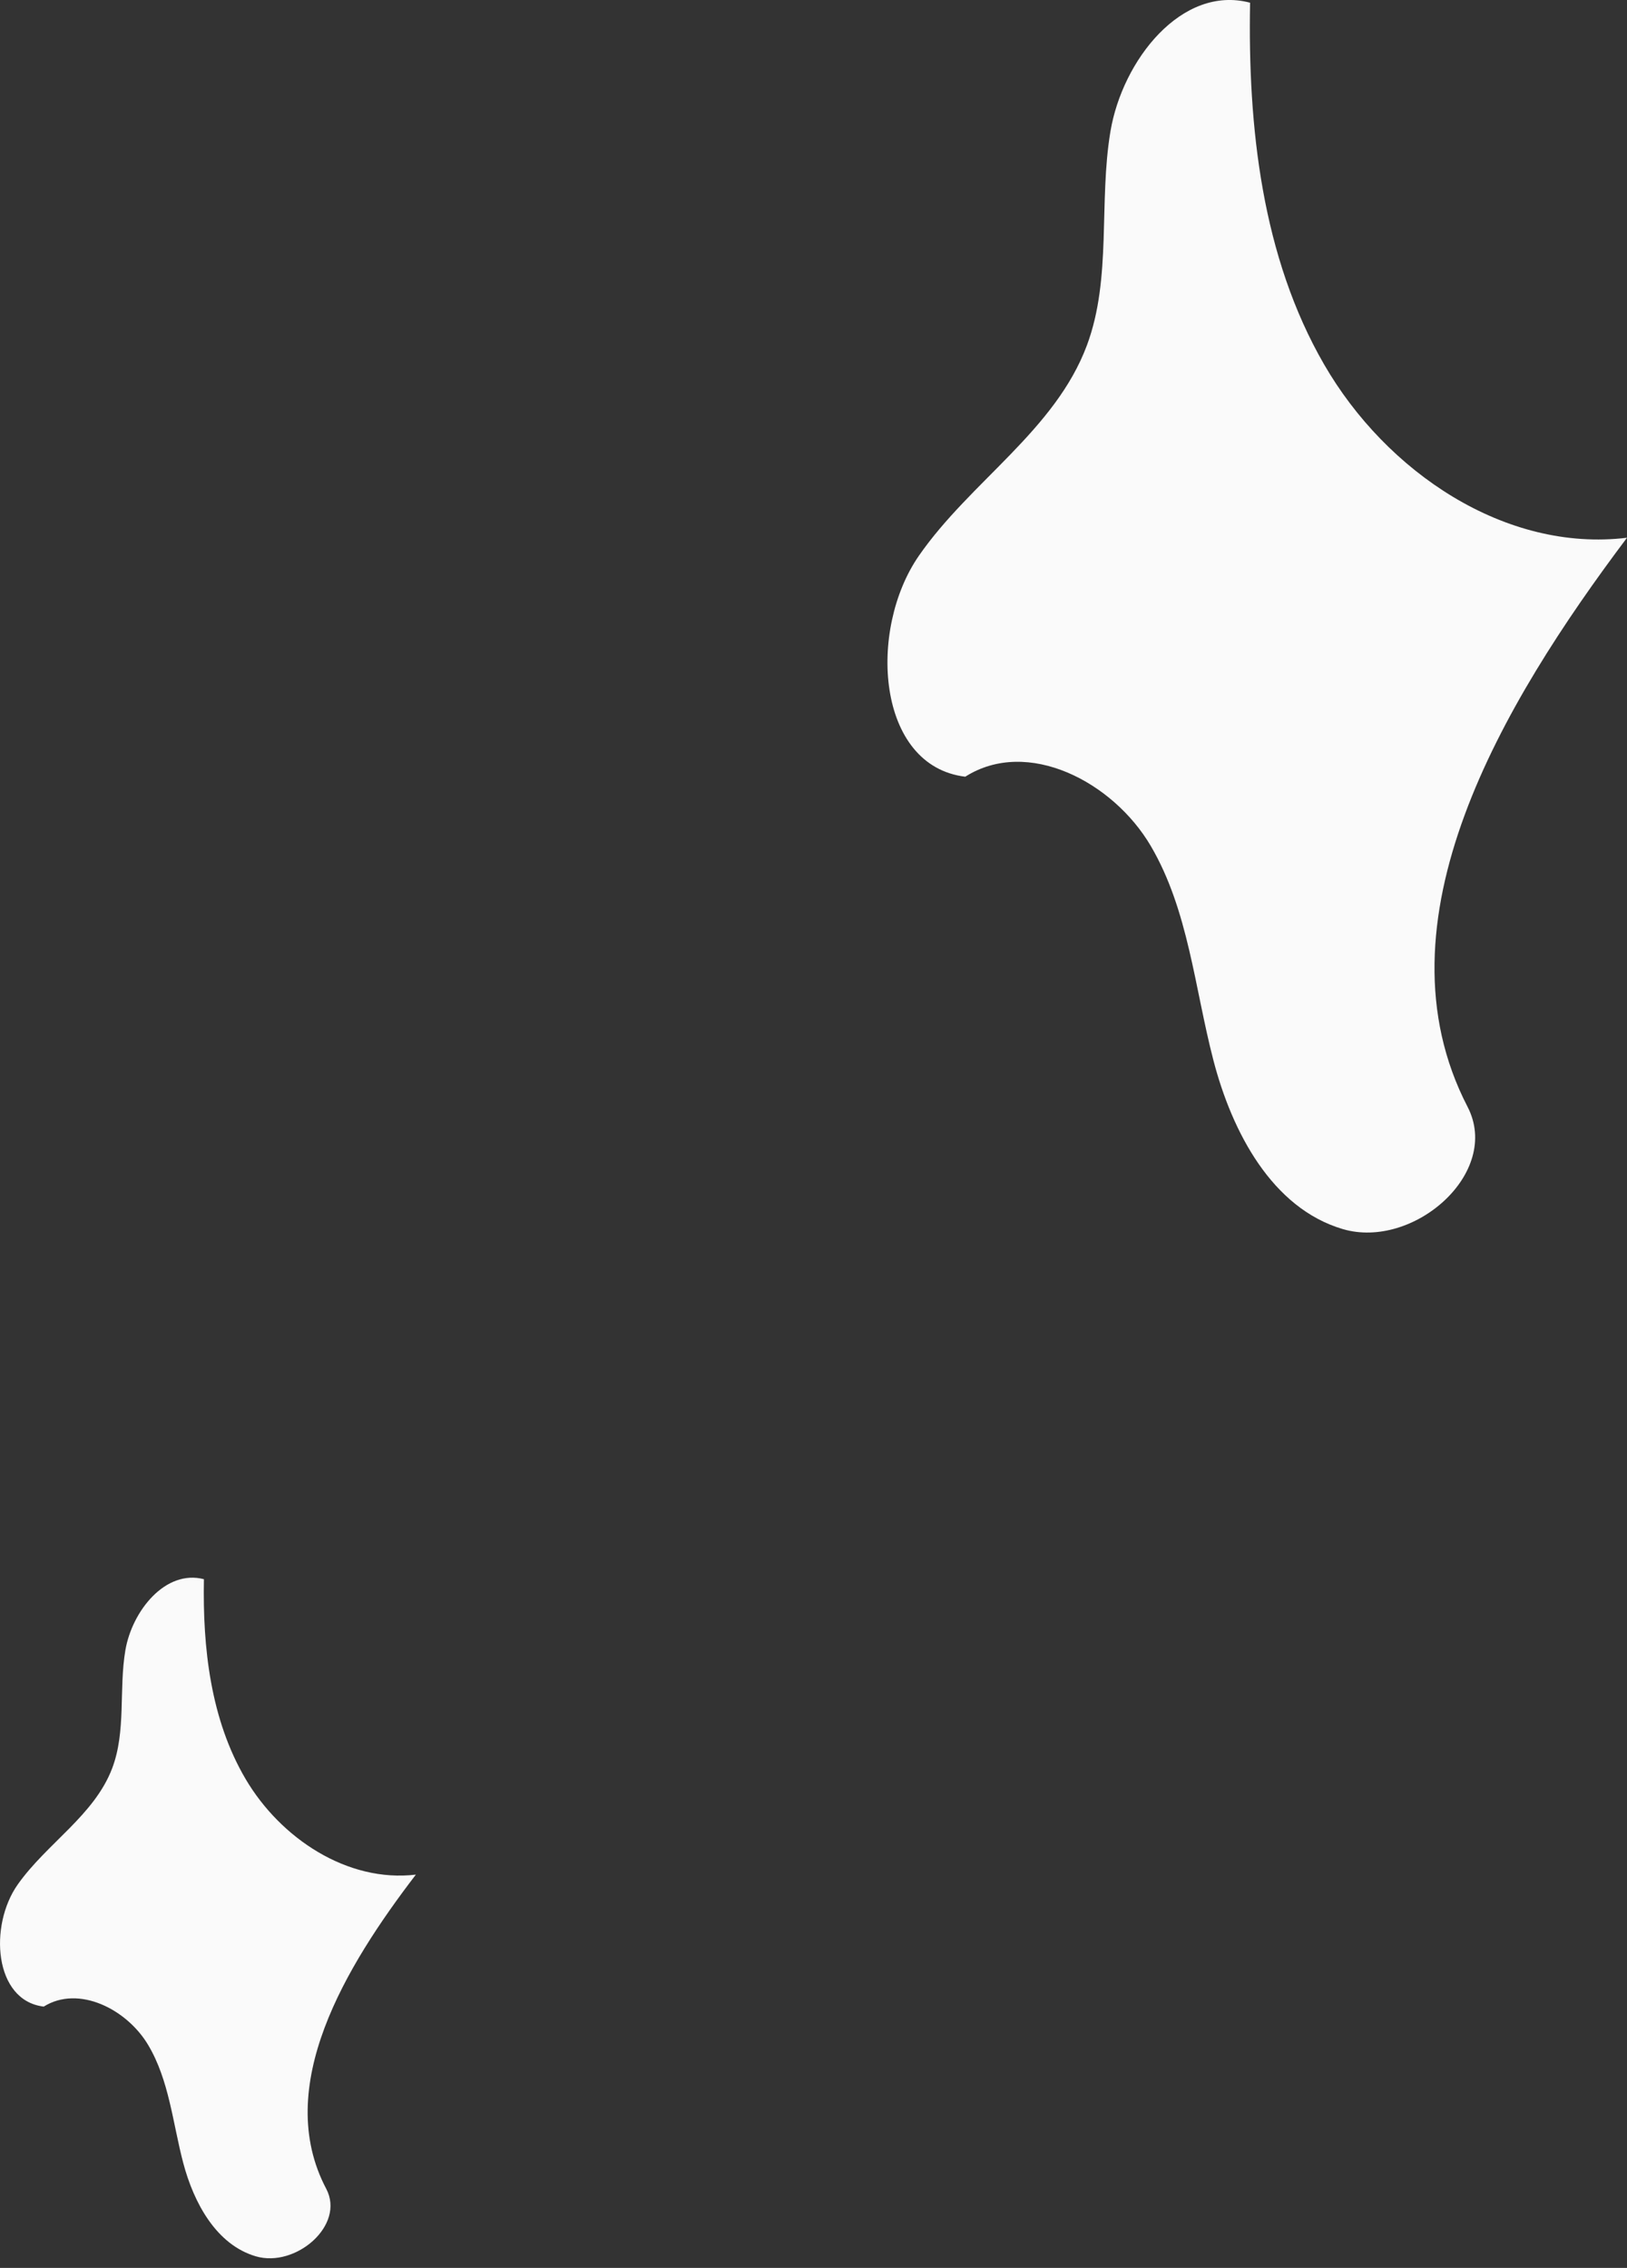 <svg width="33" height="46" viewBox="0 0 33 46" fill="none" xmlns="http://www.w3.org/2000/svg">
<rect x="0" y="0" width="33" height="46" fill="#333333" stroke="none"/>
<path fill-rule="evenodd" clip-rule="evenodd" d="M8.435 38.023C7.012 39.882 5.525 42.325 6.617 44.396C7.007 45.137 5.997 46 5.192 45.766C4.388 45.532 3.931 44.682 3.717 43.873C3.503 43.063 3.433 42.194 3.003 41.475C2.574 40.756 1.598 40.256 0.887 40.7C-0.124 40.58 -0.228 39.055 0.36 38.223C0.947 37.391 1.914 36.819 2.275 35.867C2.561 35.113 2.408 34.267 2.543 33.471C2.679 32.676 3.355 31.827 4.136 32.031C4.109 33.428 4.272 34.878 4.981 36.083C5.69 37.287 7.047 38.189 8.435 38.023Z" fill="#FAFAFA"/>
<path fill-rule="evenodd" clip-rule="evenodd" d="M33 10.907C30.47 14.274 27.824 18.698 29.766 22.449C30.461 23.791 28.664 25.353 27.233 24.929C25.803 24.506 24.99 22.967 24.61 21.501C24.229 20.034 24.105 18.461 23.341 17.159C22.577 15.857 20.842 14.952 19.578 15.754C17.779 15.537 17.594 12.777 18.639 11.27C19.685 9.763 21.403 8.728 22.046 7.003C22.554 5.637 22.281 4.105 22.523 2.665C22.764 1.225 23.967 -0.313 25.355 0.055C25.308 2.586 25.597 5.212 26.857 7.393C28.118 9.575 30.532 11.207 33 10.907Z" fill="#FAFAFA"/>
</svg>
